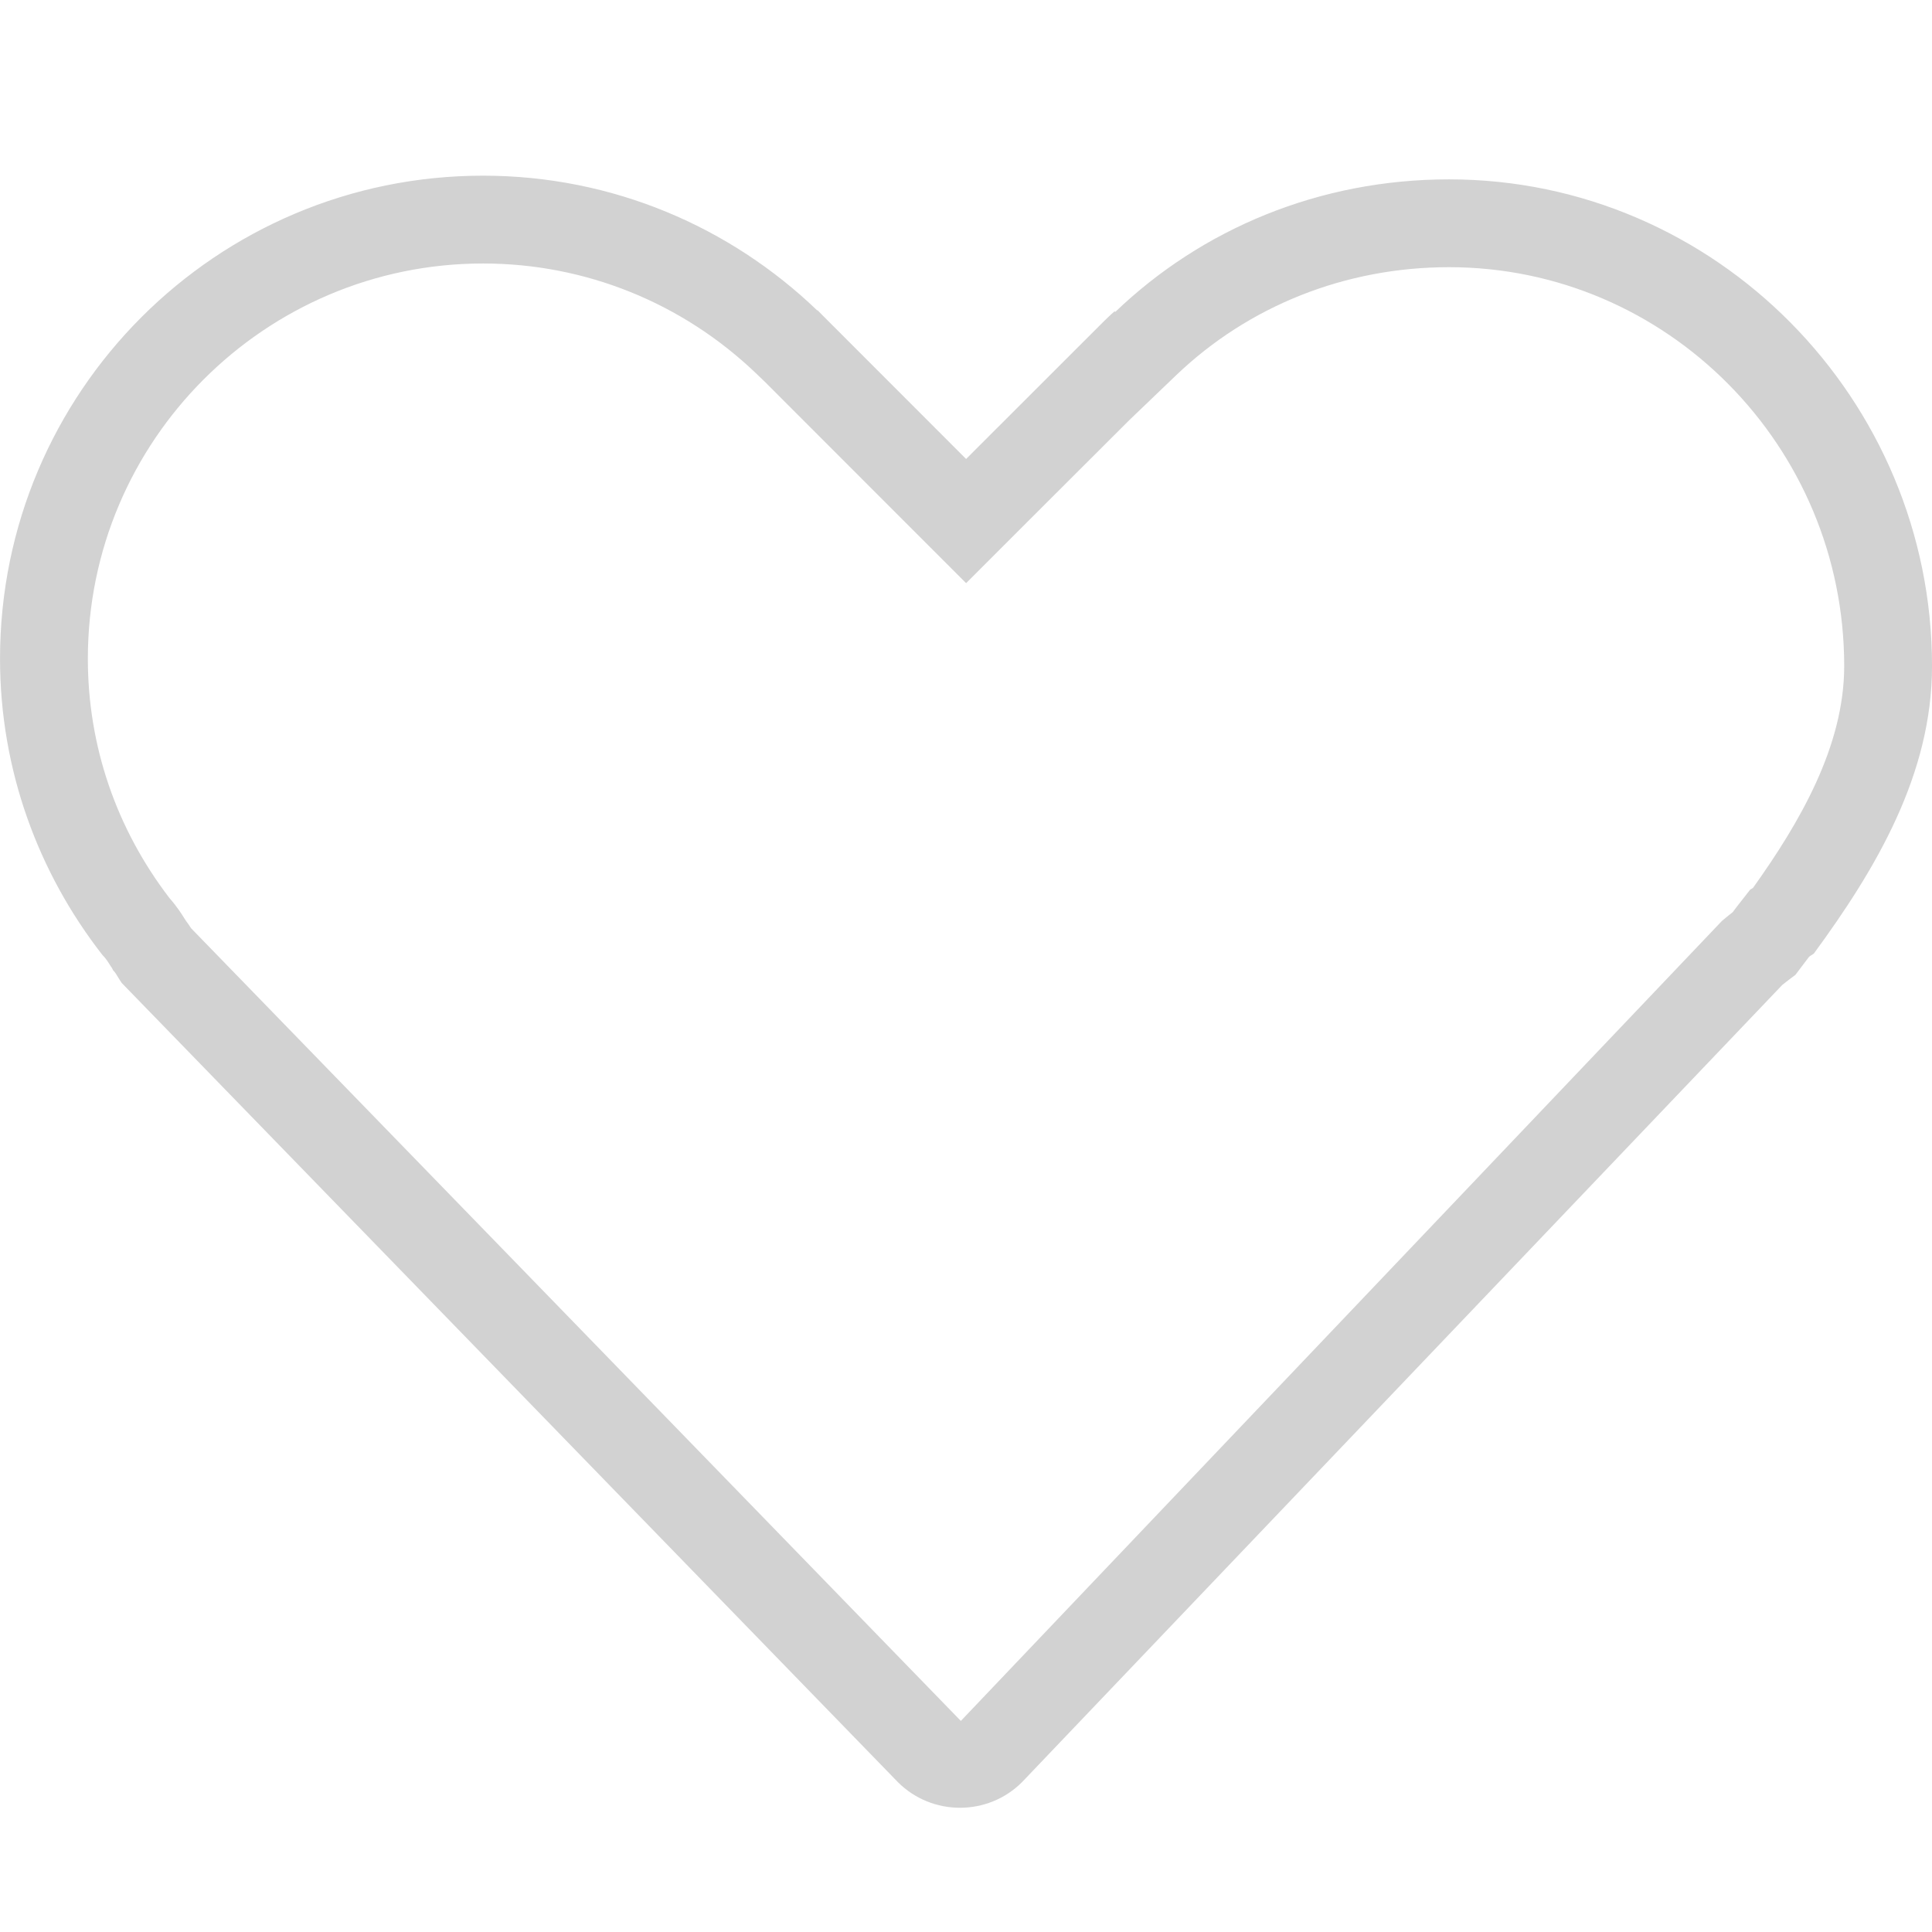<?xml version="1.0" encoding="UTF-8"?>
<svg width="45pt" height="45pt" version="1.1" viewBox="0 0 1200 1200" xmlns="http://www.w3.org/2000/svg">
 <path d="m1088.8 551.53-1.691 0.98-6.488 8.289c-1.527 1.91-2.945 3.82-4.418 5.781-1.582 1.258-3.164 2.457-4.418 3.547l-2.238 1.855-2.019 2.125-470.73 494.79-478.14-492.38c-0.82-1.309-1.801-2.781-3-4.363l-0.766-1.145c-1.797-2.894-4.852-7.801-9.598-13.148-33.164-43.309-50.727-94.691-50.727-148.75 0-135.38 110.12-245.45 245.45-245.45 63.492 0 123.82 24.328 169.86 68.508l5.234 5.019 86.402 86.453 38.562 38.566 38.562-38.566 62.781-62.672 28.91-27.707c45.273-43.418 105.55-67.309 169.69-67.309 135.38 0 245.45 111.11 245.45 247.74 0 49.855-27.707 97.258-56.672 137.84m-188.78-440.13c-80.562 0-153.55 30.762-207.44 82.473l-0.109-0.656-2.125 1.855c-1.582 1.527-3.109 2.891-4.637 4.418l-85.637 85.582-86.562-86.617c-0.93-0.926-1.855-1.855-2.781-2.781l-3-3.055-0.109 0.219c-53.891-51.766-126.93-83.73-207.6-83.73-165.66 0-300 134.29-300 300 0 69.438 23.945 133.15 63.547 183.98 2.344 2.289 3.762 4.746 5.344 7.254l0.055 0.055 0.492 0.707c0.328 0.492 0.488 0.984 0.762 1.473 1.582 1.637 2.672 3.656 3.82 5.566 0.219 0.328 0.379 0.652 0.598 0.926 0.273 0.492 0.711 0.93 0.984 1.473l482.07 496.36c10.637 10.637 24.602 15.93 38.566 15.93 13.961 0 27.926-5.293 38.562-15.93l472.2-495.16c2.238-1.852 5.727-4.418 7.965-6.109 0.219-0.16 0.219-0.215 0.379-0.379 2.731-3.547 5.293-7.148 8.074-10.691 0.871-1.09 2.238-1.418 3.219-2.348 38.562-52.582 73.363-111.21 73.363-178.53 0-165.71-134.29-302.29-300-302.29" fill="#d2d2d2" fill-rule="evenodd"/>
</svg>
